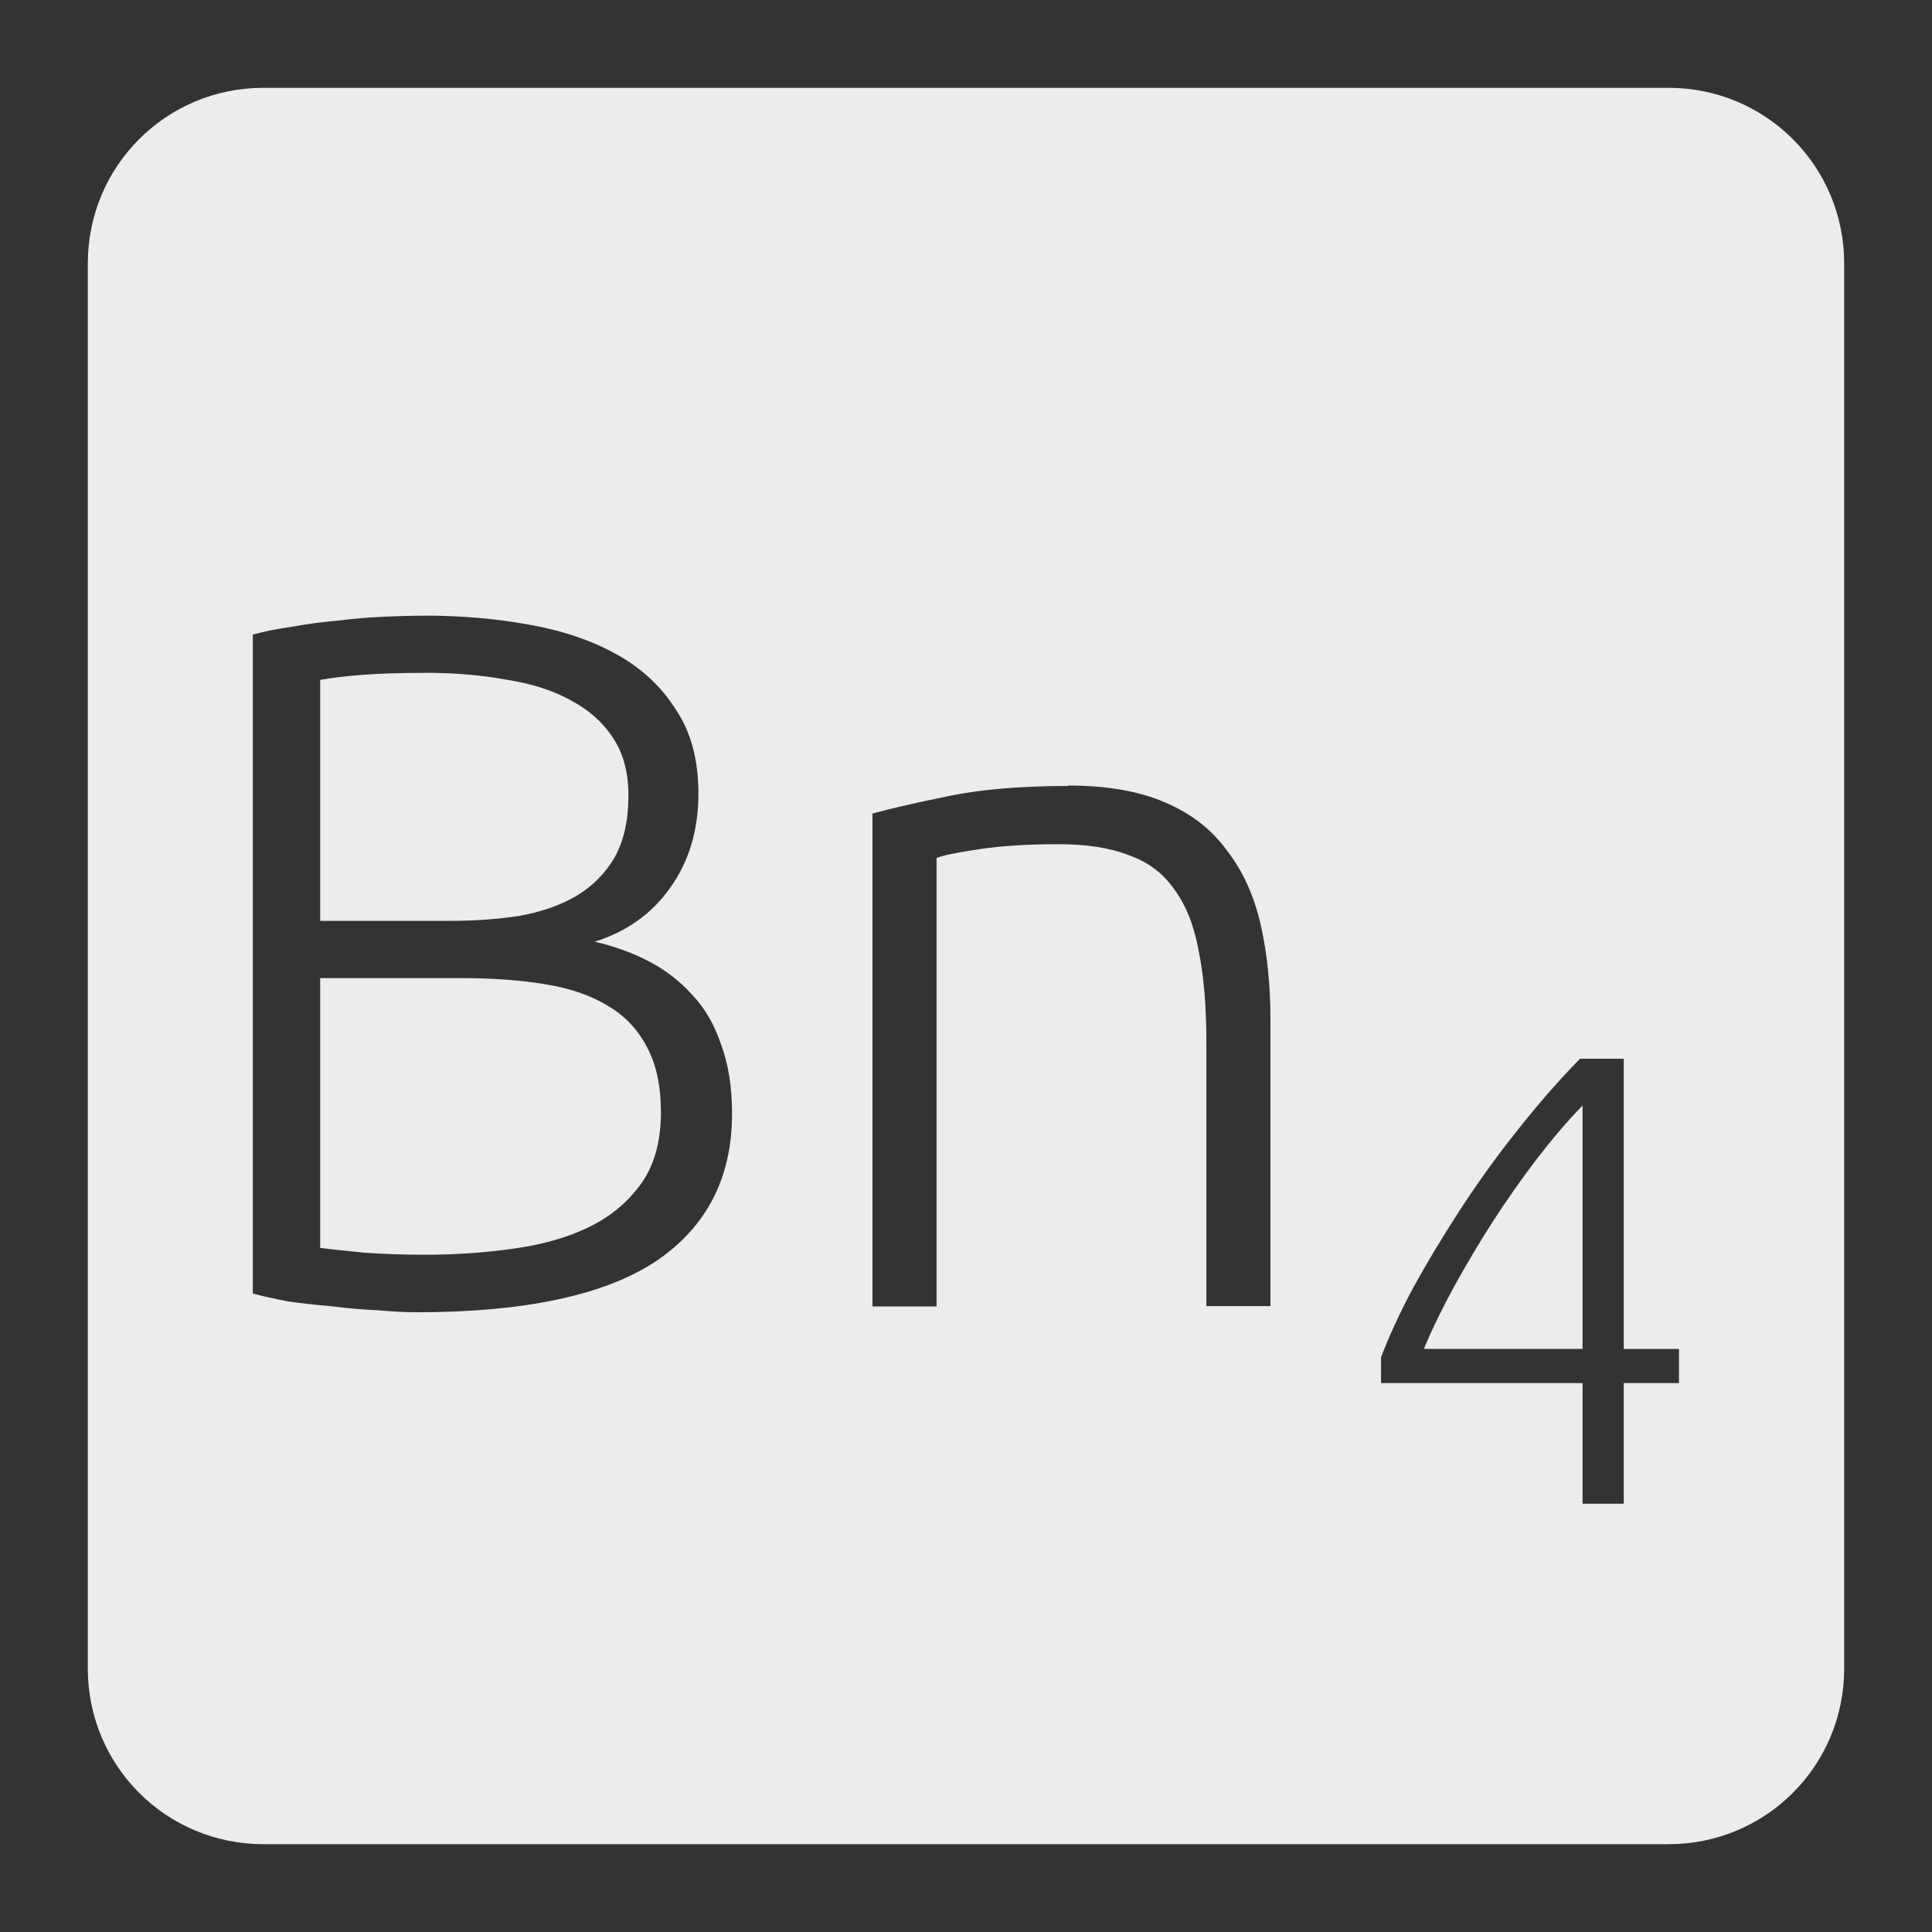 <svg xmlns="http://www.w3.org/2000/svg" viewBox="0 0 22 22">
 <rect x="0" y="0" width="22" height="22" fill="#333333" stroke="none"/>
 <path d="m 3 1 c -1.108 0 -2 0.892 -2 2 l 0 16 c 0 1.108 0.892 2 2 2 l 16 0 c 1.108 0 2 -0.892 2 -2 l 0 -16 c 0 -1.108 -0.892 -2 -2 -2 l -16 0 z m 1.828 6.01 c 0.42 0 0.816 0.034 1.191 0.102 c 0.383 0.067 0.717 0.18 1 0.338 c 0.285 0.157 0.511 0.366 0.676 0.629 c 0.173 0.255 0.258 0.575 0.258 0.957 c 0 0.42 -0.109 0.78 -0.326 1.08 c -0.21 0.293 -0.495 0.495 -0.855 0.607 c 0.225 0.053 0.432 0.127 0.619 0.225 c 0.188 0.098 0.352 0.225 0.494 0.383 c 0.142 0.15 0.251 0.338 0.326 0.563 c 0.082 0.218 0.125 0.48 0.125 0.787 c 0 0.735 -0.292 1.297 -0.877 1.688 c -0.585 0.382 -1.49 0.574 -2.713 0.574 c -0.128 0 -0.277 -0.008 -0.449 -0.023 c -0.165 -0.007 -0.338 -0.022 -0.518 -0.045 c -0.172 -0.015 -0.337 -0.032 -0.494 -0.055 c -0.157 -0.03 -0.294 -0.06 -0.406 -0.09 l 0 -7.504 c 0.135 -0.037 0.286 -0.067 0.451 -0.09 c 0.165 -0.03 0.333 -0.053 0.506 -0.068 c 0.18 -0.022 0.353 -0.037 0.518 -0.045 c 0.173 -0.007 0.33 -0.012 0.473 -0.012 z m 0 0.652 c -0.277 0 -0.514 0.008 -0.709 0.023 c -0.187 0.015 -0.345 0.034 -0.473 0.057 l 0 2.744 l 1.484 0 c 0.277 0 0.54 -0.019 0.787 -0.057 c 0.247 -0.045 0.463 -0.12 0.643 -0.225 c 0.188 -0.112 0.332 -0.259 0.438 -0.439 c 0.105 -0.188 0.158 -0.422 0.158 -0.707 c 0 -0.255 -0.055 -0.47 -0.168 -0.643 c -0.112 -0.18 -0.274 -0.325 -0.484 -0.438 c -0.202 -0.113 -0.445 -0.191 -0.73 -0.236 c -0.285 -0.053 -0.6 -0.08 -0.945 -0.08 z m 7.332 1.283 c 0.442 0 0.811 0.064 1.104 0.191 c 0.3 0.127 0.536 0.311 0.709 0.551 c 0.18 0.232 0.308 0.514 0.383 0.844 c 0.075 0.33 0.111 0.694 0.111 1.092 l 0 3.25 l -0.73 0 l 0 -3.01 c 0 -0.412 -0.03 -0.762 -0.09 -1.047 c -0.052 -0.285 -0.146 -0.517 -0.281 -0.697 c -0.127 -0.18 -0.3 -0.308 -0.518 -0.383 c -0.21 -0.082 -0.476 -0.123 -0.799 -0.123 c -0.345 0 -0.645 0.019 -0.9 0.057 c -0.248 0.037 -0.409 0.07 -0.484 0.1 l 0 5.107 l -0.73 0 l 0 -5.613 c 0.218 -0.06 0.509 -0.126 0.877 -0.201 c 0.367 -0.075 0.817 -0.113 1.35 -0.113 z m -8.514 2.193 l 0 3.072 c 0.113 0.015 0.281 0.032 0.506 0.055 c 0.225 0.015 0.453 0.023 0.686 0.023 c 0.345 0 0.679 -0.023 1 -0.068 c 0.33 -0.045 0.62 -0.126 0.867 -0.246 c 0.247 -0.12 0.446 -0.286 0.596 -0.496 c 0.15 -0.21 0.225 -0.481 0.225 -0.811 c 0 -0.3 -0.053 -0.547 -0.158 -0.742 c -0.105 -0.203 -0.254 -0.36 -0.449 -0.473 c -0.195 -0.12 -0.436 -0.201 -0.721 -0.246 c -0.277 -0.045 -0.589 -0.068 -0.934 -0.068 l -1.619 0 z m 14.346 0.918 l 0.498 0 l 0 3.305 l 0.629 0 l 0 0.389 l -0.629 0 l 0 1.373 l -0.469 0 l 0 -1.373 l -2.295 0 l 0 -0.293 c 0.088 -0.234 0.209 -0.499 0.365 -0.791 c 0.161 -0.292 0.341 -0.591 0.541 -0.898 c 0.2 -0.307 0.416 -0.608 0.65 -0.9 c 0.234 -0.297 0.47 -0.567 0.709 -0.811 z m 0.029 0.533 c -0.171 0.175 -0.344 0.378 -0.52 0.607 c -0.175 0.229 -0.343 0.468 -0.504 0.717 c -0.156 0.244 -0.303 0.49 -0.439 0.738 c -0.136 0.249 -0.251 0.485 -0.344 0.709 l 1.807 0 l 0 -2.771 z" style="fill:#ececec;fill-opacity:1"/>
</svg>
